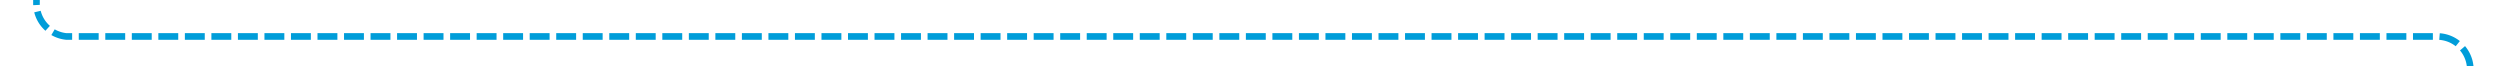 ﻿<?xml version="1.0" encoding="utf-8"?>
<svg version="1.1" xmlns:xlink="http://www.w3.org/1999/xlink" width="377px" height="10px" preserveAspectRatio="xMinYMid meet" viewBox="1275 1916  377 8" xmlns="http://www.w3.org/2000/svg">
  <path d="M 1647.5 1941  L 1647.5 1925  A 5 5 0 0 0 1642.5 1920.5 L 1285 1920.5  A 5 5 0 0 1 1280.5 1915.5 L 1280.5 1796  A 5 5 0 0 0 1275.5 1791.5 L 1264 1791.5  " stroke-width="1" stroke-dasharray="3,1" stroke="#009dd9" fill="none" />
  <path d="M 1650 1937  L 1645 1937  L 1645 1942  L 1650 1942  L 1650 1937  Z M 1268 1794  L 1268 1789  L 1263 1789  L 1263 1794  L 1268 1794  Z " fill-rule="nonzero" fill="#009dd9" stroke="none" />
</svg>